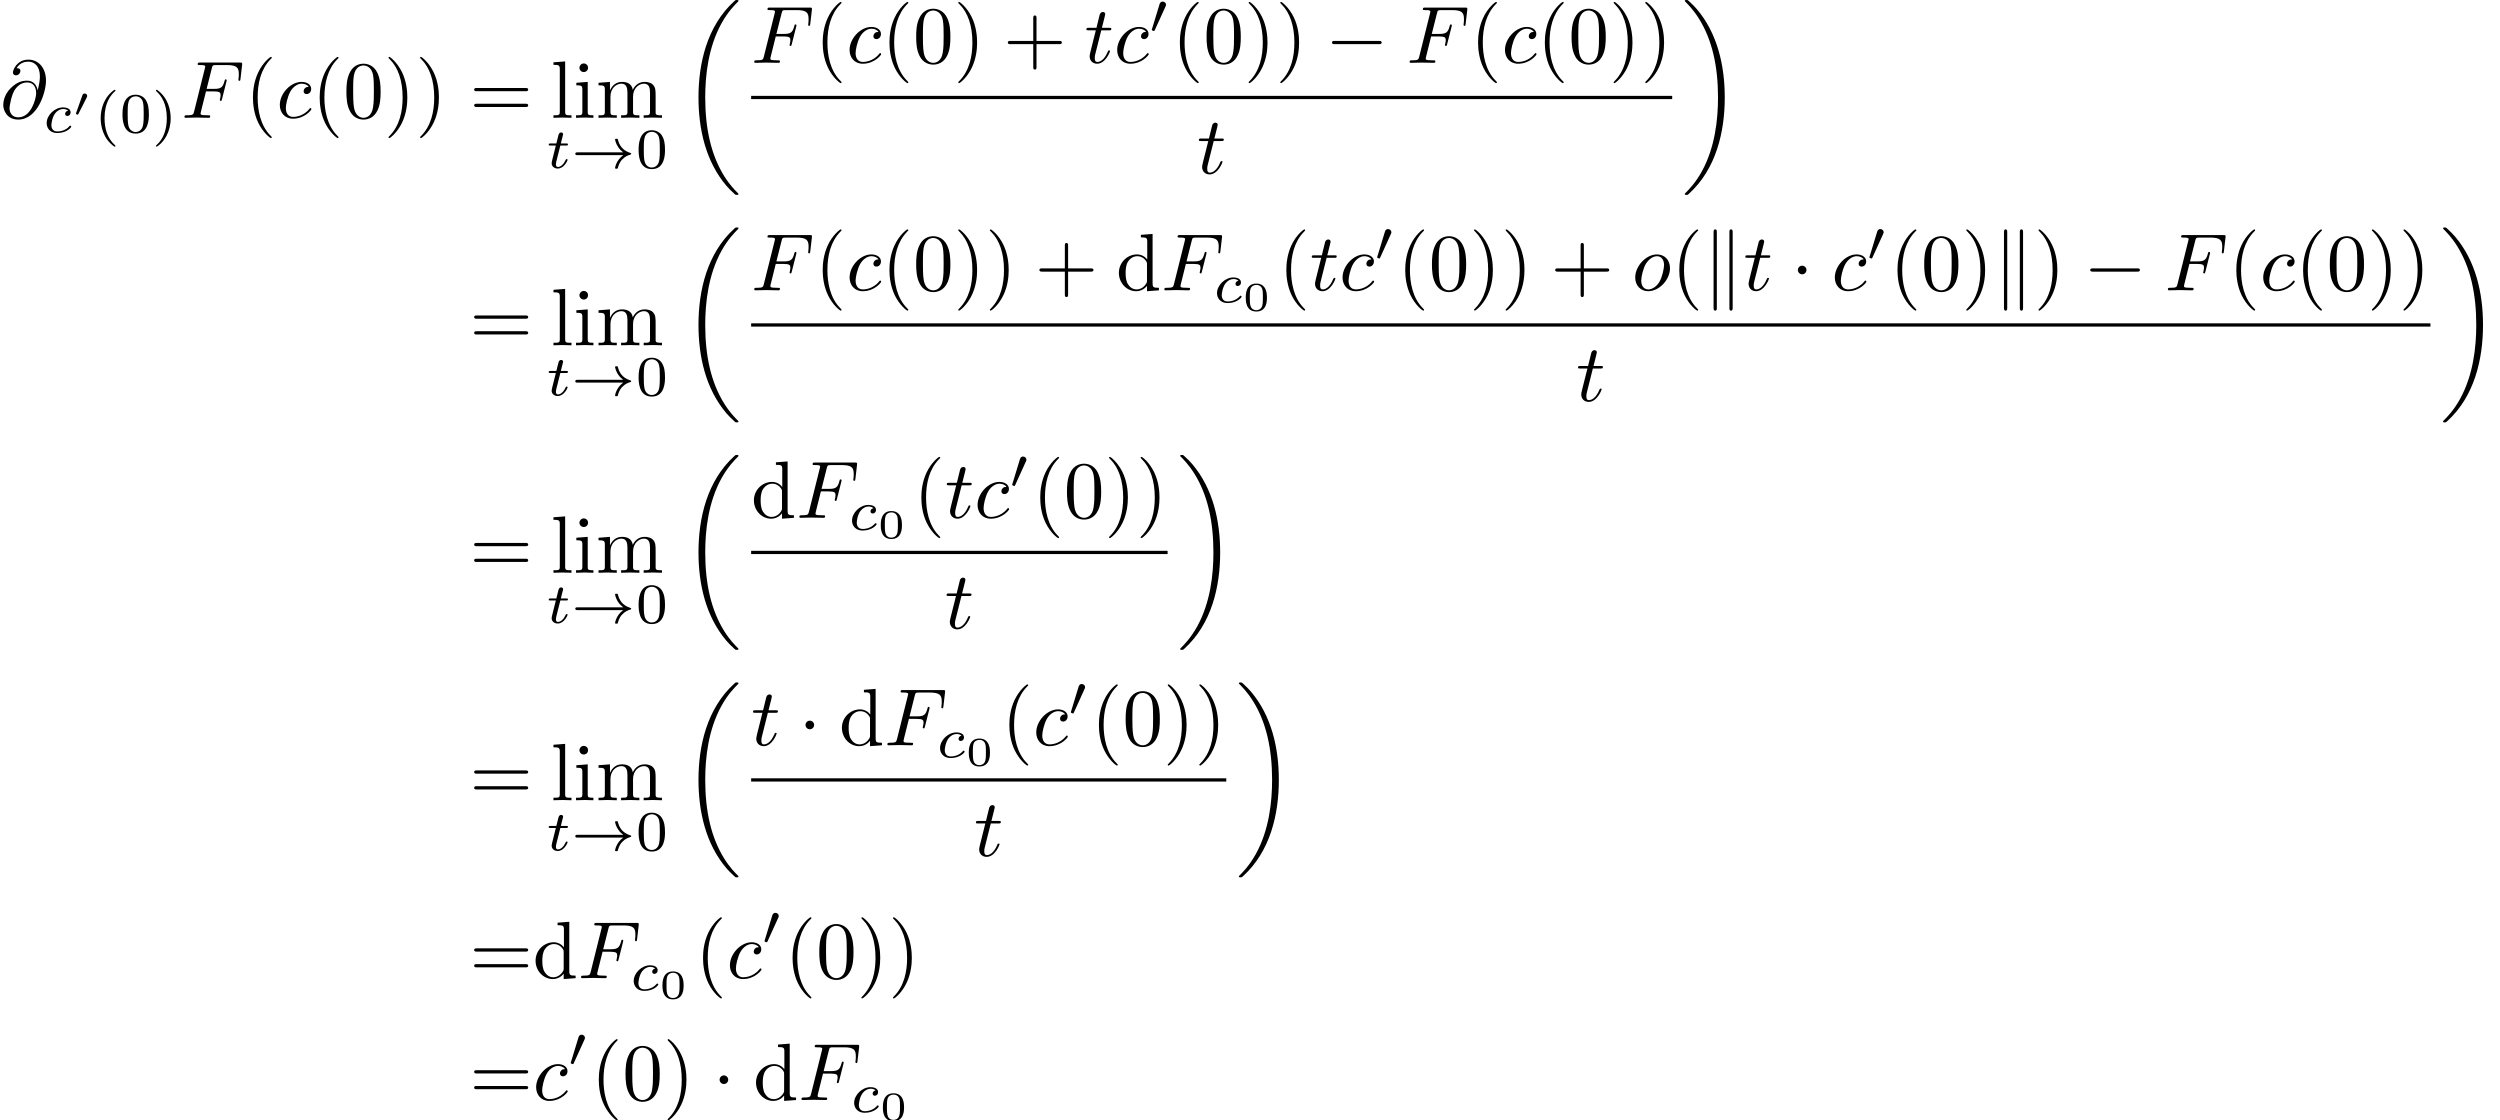<?xml version='1.0' encoding='UTF-8'?>
<!-- This file was generated by dvisvgm 2.13.3 -->
<svg version='1.1' xmlns='http://www.w3.org/2000/svg' xmlns:xlink='http://www.w3.org/1999/xlink' width='459.856pt' height='206.079pt' viewBox='121.072 42.455 459.856 206.079'>
<defs>
<path id='g1-33' d='M6.416-1.576C5.537-.934 5.419-.021 5.419-.014C5.419 .091 5.488 .091 5.586 .091C5.712 .091 5.733 .091 5.767-.028C5.809-.202 5.921-.649 6.283-1.032C6.688-1.458 7.037-1.562 7.33-1.653C7.371-1.667 7.399-1.709 7.399-1.743C7.399-1.813 7.357-1.827 7.267-1.855C6.263-2.176 5.907-2.887 5.76-3.501C5.733-3.585 5.684-3.585 5.586-3.585S5.419-3.585 5.419-3.48C5.419-3.466 5.488-2.999 5.83-2.518C5.991-2.28 6.186-2.085 6.416-1.918H.816C.704-1.918 .537-1.918 .537-1.75C.537-1.576 .697-1.576 .816-1.576H6.416Z'/>
<path id='g1-48' d='M2.022-3.292C2.078-3.41 2.085-3.466 2.085-3.515C2.085-3.731 1.89-3.898 1.674-3.898C1.409-3.898 1.325-3.682 1.29-3.571L.37-.551C.363-.537 .335-.446 .335-.439C.335-.356 .551-.286 .607-.286C.656-.286 .663-.3 .711-.404L2.022-3.292Z'/>
<path id='g0-0' d='M6.565-2.291C6.735-2.291 6.914-2.291 6.914-2.491S6.735-2.69 6.565-2.69H1.176C1.006-2.69 .827-2.69 .827-2.491S1.006-2.291 1.176-2.291H6.565Z'/>
<path id='g0-1' d='M1.913-2.491C1.913-2.78 1.674-3.019 1.385-3.019S.857-2.78 .857-2.491S1.096-1.963 1.385-1.963S1.913-2.202 1.913-2.491Z'/>
<path id='g0-107' d='M1.714-7.133C1.714-7.293 1.714-7.472 1.514-7.472S1.315-7.253 1.315-7.103V2.122C1.315 2.281 1.315 2.491 1.514 2.491S1.714 2.311 1.714 2.152V-7.133ZM3.656-7.103C3.656-7.263 3.656-7.472 3.457-7.472S3.258-7.293 3.258-7.133V2.152C3.258 2.311 3.258 2.491 3.457 2.491S3.656 2.271 3.656 2.122V-7.103Z'/>
<path id='g5-40' d='M3.298 2.391C3.298 2.361 3.298 2.341 3.128 2.172C1.883 .917 1.564-.966 1.564-2.491C1.564-4.224 1.943-5.958 3.168-7.203C3.298-7.323 3.298-7.342 3.298-7.372C3.298-7.442 3.258-7.472 3.198-7.472C3.098-7.472 2.202-6.795 1.614-5.529C1.106-4.433 .986-3.328 .986-2.491C.986-1.714 1.096-.508 1.644 .618C2.242 1.843 3.098 2.491 3.198 2.491C3.258 2.491 3.298 2.461 3.298 2.391Z'/>
<path id='g5-41' d='M2.879-2.491C2.879-3.268 2.77-4.473 2.222-5.599C1.624-6.824 .767-7.472 .667-7.472C.608-7.472 .568-7.432 .568-7.372C.568-7.342 .568-7.323 .757-7.143C1.733-6.157 2.301-4.573 2.301-2.491C2.301-.787 1.933 .966 .697 2.222C.568 2.341 .568 2.361 .568 2.391C.568 2.451 .608 2.491 .667 2.491C.767 2.491 1.664 1.813 2.252 .548C2.76-.548 2.879-1.654 2.879-2.491Z'/>
<path id='g5-43' d='M4.075-2.291H6.854C6.994-2.291 7.183-2.291 7.183-2.491S6.994-2.69 6.854-2.69H4.075V-5.479C4.075-5.619 4.075-5.808 3.875-5.808S3.676-5.619 3.676-5.479V-2.69H.887C.747-2.69 .558-2.69 .558-2.491S.747-2.291 .887-2.291H3.676V.498C3.676 .638 3.676 .827 3.875 .827S4.075 .638 4.075 .498V-2.291Z'/>
<path id='g5-48' d='M4.583-3.188C4.583-3.985 4.533-4.782 4.184-5.519C3.726-6.476 2.909-6.635 2.491-6.635C1.893-6.635 1.166-6.376 .757-5.45C.438-4.762 .389-3.985 .389-3.188C.389-2.441 .428-1.544 .837-.787C1.265 .02 1.993 .219 2.481 .219C3.019 .219 3.776 .01 4.214-.936C4.533-1.624 4.583-2.401 4.583-3.188ZM2.481 0C2.092 0 1.504-.249 1.325-1.205C1.215-1.803 1.215-2.72 1.215-3.308C1.215-3.945 1.215-4.603 1.295-5.141C1.484-6.326 2.232-6.416 2.481-6.416C2.809-6.416 3.467-6.237 3.656-5.25C3.756-4.692 3.756-3.935 3.756-3.308C3.756-2.56 3.756-1.883 3.646-1.245C3.497-.299 2.929 0 2.481 0Z'/>
<path id='g5-61' d='M6.844-3.258C6.994-3.258 7.183-3.258 7.183-3.457S6.994-3.656 6.854-3.656H.887C.747-3.656 .558-3.656 .558-3.457S.747-3.258 .897-3.258H6.844ZM6.854-1.325C6.994-1.325 7.183-1.325 7.183-1.524S6.994-1.724 6.844-1.724H.897C.747-1.724 .558-1.724 .558-1.524S.747-1.325 .887-1.325H6.854Z'/>
<path id='g5-100' d='M3.786-.548V.11L5.25 0V-.309C4.553-.309 4.473-.379 4.473-.867V-6.914L3.039-6.804V-6.496C3.736-6.496 3.816-6.426 3.816-5.938V-3.786C3.527-4.144 3.098-4.403 2.56-4.403C1.385-4.403 .339-3.427 .339-2.142C.339-.877 1.315 .11 2.451 .11C3.088 .11 3.537-.229 3.786-.548ZM3.786-3.218V-1.176C3.786-.996 3.786-.976 3.676-.807C3.377-.329 2.929-.11 2.501-.11C2.052-.11 1.694-.369 1.455-.747C1.196-1.156 1.166-1.724 1.166-2.132C1.166-2.501 1.186-3.098 1.474-3.547C1.684-3.856 2.062-4.184 2.6-4.184C2.949-4.184 3.367-4.035 3.676-3.587C3.786-3.417 3.786-3.397 3.786-3.218Z'/>
<path id='g5-105' d='M1.763-4.403L.369-4.294V-3.985C1.016-3.985 1.106-3.925 1.106-3.437V-.757C1.106-.309 .996-.309 .329-.309V0C.648-.01 1.186-.03 1.425-.03C1.773-.03 2.122-.01 2.461 0V-.309C1.803-.309 1.763-.359 1.763-.747V-4.403ZM1.803-6.137C1.803-6.456 1.554-6.665 1.275-6.665C.966-6.665 .747-6.396 .747-6.137C.747-5.868 .966-5.609 1.275-5.609C1.554-5.609 1.803-5.818 1.803-6.137Z'/>
<path id='g5-108' d='M1.763-6.914L.329-6.804V-6.496C1.026-6.496 1.106-6.426 1.106-5.938V-.757C1.106-.309 .996-.309 .329-.309V0C.658-.01 1.186-.03 1.435-.03S2.172-.01 2.54 0V-.309C1.873-.309 1.763-.309 1.763-.757V-6.914Z'/>
<path id='g5-109' d='M1.096-3.427V-.757C1.096-.309 .986-.309 .319-.309V0C.667-.01 1.176-.03 1.445-.03C1.704-.03 2.222-.01 2.56 0V-.309C1.893-.309 1.783-.309 1.783-.757V-2.59C1.783-3.626 2.491-4.184 3.128-4.184C3.756-4.184 3.866-3.646 3.866-3.078V-.757C3.866-.309 3.756-.309 3.088-.309V0C3.437-.01 3.945-.03 4.214-.03C4.473-.03 4.991-.01 5.33 0V-.309C4.663-.309 4.553-.309 4.553-.757V-2.59C4.553-3.626 5.26-4.184 5.898-4.184C6.526-4.184 6.635-3.646 6.635-3.078V-.757C6.635-.309 6.526-.309 5.858-.309V0C6.207-.01 6.715-.03 6.984-.03C7.243-.03 7.761-.01 8.1 0V-.309C7.582-.309 7.333-.309 7.323-.608V-2.511C7.323-3.367 7.323-3.676 7.014-4.035C6.874-4.204 6.545-4.403 5.968-4.403C5.131-4.403 4.692-3.806 4.523-3.427C4.384-4.294 3.646-4.403 3.198-4.403C2.471-4.403 2.002-3.975 1.724-3.357V-4.403L.319-4.294V-3.985C1.016-3.985 1.096-3.915 1.096-3.427Z'/>
<path id='g8-18' d='M6.974 23.402C6.974 23.362 6.954 23.342 6.934 23.313C6.565 22.944 5.898 22.276 5.23 21.2C3.626 18.63 2.899 15.392 2.899 11.557C2.899 8.877 3.258 5.42 4.902 2.451C5.689 1.036 6.506 .219 6.944-.219C6.974-.249 6.974-.269 6.974-.299C6.974-.399 6.904-.399 6.765-.399S6.605-.399 6.456-.249C3.118 2.79 2.072 7.352 2.072 11.547C2.072 15.462 2.969 19.407 5.499 22.386C5.699 22.615 6.077 23.024 6.486 23.382C6.605 23.502 6.625 23.502 6.765 23.502S6.974 23.502 6.974 23.402Z'/>
<path id='g8-19' d='M5.25 11.557C5.25 7.641 4.354 3.696 1.823 .717C1.624 .488 1.245 .08 .837-.279C.717-.399 .697-.399 .558-.399C.438-.399 .349-.399 .349-.299C.349-.259 .389-.219 .408-.199C.757 .159 1.425 .827 2.092 1.903C3.696 4.473 4.423 7.711 4.423 11.547C4.423 14.227 4.065 17.684 2.421 20.653C1.634 22.067 .807 22.894 .389 23.313C.369 23.342 .349 23.372 .349 23.402C.349 23.502 .438 23.502 .558 23.502C.697 23.502 .717 23.502 .867 23.352C4.204 20.314 5.25 15.751 5.25 11.557Z'/>
<path id='g6-40' d='M2.476-5.23C1.151-4.296 .802-2.817 .802-1.75C.802-.767 1.095 .76 2.476 1.736C2.532 1.736 2.615 1.736 2.615 1.653C2.615 1.611 2.594 1.597 2.545 1.548C1.618 .711 1.276-.474 1.276-1.743C1.276-3.626 1.995-4.547 2.566-5.063C2.594-5.091 2.615-5.112 2.615-5.147C2.615-5.23 2.532-5.23 2.476-5.23Z'/>
<path id='g6-41' d='M.628-5.23C.579-5.23 .495-5.23 .495-5.147C.495-5.112 .516-5.091 .558-5.042C1.158-4.491 1.827-3.55 1.827-1.75C1.827-.293 1.374 .809 .621 1.492C.502 1.611 .495 1.618 .495 1.653S.516 1.736 .586 1.736C.669 1.736 1.332 1.276 1.792 .404C2.099-.174 2.301-.928 2.301-1.743C2.301-2.727 2.008-4.254 .628-5.23Z'/>
<path id='g6-48' d='M3.599-2.225C3.599-2.992 3.508-3.543 3.187-4.031C2.971-4.352 2.538-4.631 1.981-4.631C.363-4.631 .363-2.727 .363-2.225S.363 .139 1.981 .139S3.599-1.723 3.599-2.225ZM1.981-.056C1.66-.056 1.234-.244 1.095-.816C.997-1.227 .997-1.799 .997-2.315C.997-2.824 .997-3.354 1.102-3.738C1.248-4.289 1.695-4.435 1.981-4.435C2.357-4.435 2.72-4.205 2.845-3.801C2.957-3.424 2.964-2.922 2.964-2.315C2.964-1.799 2.964-1.283 2.873-.844C2.734-.209 2.26-.056 1.981-.056Z'/>
<path id='g7-48' d='M2.994-1.594C2.994-1.953 2.994-3.318 1.694-3.318S.394-1.953 .394-1.594C.394-1.23 .394 .11 1.694 .11S2.994-1.23 2.994-1.594ZM1.694-.055C1.509-.055 1.091-.12 .966-.623C.897-.892 .892-1.245 .892-1.654C.892-2.022 .892-2.366 .971-2.65C1.096-3.068 1.479-3.153 1.694-3.153C2.062-3.153 2.326-2.964 2.426-2.615C2.496-2.361 2.496-1.948 2.496-1.654C2.496-1.315 2.496-.912 2.421-.613C2.291-.13 1.893-.055 1.694-.055Z'/>
<path id='g2-48' d='M1.793-2.316C1.798-2.321 1.843-2.416 1.843-2.491C1.843-2.67 1.684-2.785 1.534-2.785C1.33-2.785 1.275-2.63 1.25-2.555L.483-.399C.463-.339 .463-.324 .463-.319C.463-.239 .672-.189 .677-.189C.722-.189 .732-.214 .762-.274L1.793-2.316Z'/>
<path id='g4-99' d='M3.055-2.671C2.803-2.629 2.699-2.434 2.699-2.28C2.699-2.092 2.845-2.022 2.971-2.022C3.124-2.022 3.368-2.134 3.368-2.469C3.368-2.943 2.824-3.075 2.448-3.075C1.402-3.075 .432-2.113 .432-1.144C.432-.544 .851 .07 1.723 .07C2.901 .07 3.452-.621 3.452-.718C3.452-.76 3.389-.837 3.333-.837C3.292-.837 3.278-.823 3.222-.767C2.678-.126 1.862-.126 1.736-.126C1.234-.126 1.011-.467 1.011-.9C1.011-1.102 1.109-1.862 1.471-2.343C1.736-2.685 2.099-2.88 2.448-2.88C2.545-2.88 2.88-2.866 3.055-2.671Z'/>
<path id='g4-116' d='M1.716-2.755H2.427C2.559-2.755 2.65-2.755 2.65-2.908C2.65-3.006 2.559-3.006 2.441-3.006H1.778L2.036-4.038C2.043-4.073 2.057-4.108 2.057-4.135C2.057-4.261 1.96-4.359 1.82-4.359C1.646-4.359 1.541-4.24 1.492-4.059C1.444-3.884 1.534-4.219 1.227-3.006H.516C.384-3.006 .293-3.006 .293-2.852C.293-2.755 .377-2.755 .502-2.755H1.165L.753-1.109C.711-.934 .649-.683 .649-.593C.649-.181 .997 .07 1.395 .07C2.169 .07 2.608-.907 2.608-.997S2.518-1.088 2.497-1.088C2.413-1.088 2.406-1.074 2.35-.955C2.155-.516 1.799-.126 1.416-.126C1.269-.126 1.172-.216 1.172-.467C1.172-.537 1.2-.683 1.213-.753L1.716-2.755Z'/>
<path id='g3-64' d='M4.613-3.377C4.513-3.995 4.105-4.553 3.328-4.553C2.72-4.553 2.072-4.394 1.295-3.616C.468-2.79 .399-1.863 .399-1.554C.399-.936 .837 .219 2.232 .219C4.603 .219 5.639-3.128 5.639-4.553C5.639-6.137 4.712-7.133 3.487-7.133C2.042-7.133 1.584-5.838 1.584-5.559C1.584-5.42 1.664-5.21 1.963-5.21C2.291-5.21 2.501-5.509 2.501-5.738C2.501-6.087 2.192-6.087 2.032-6.087C2.471-6.824 3.178-6.884 3.467-6.884C4.194-6.884 4.892-6.366 4.892-5.081C4.892-4.692 4.832-4.184 4.623-3.377H4.613ZM2.262-.06C1.166-.06 1.166-1.086 1.166-1.186C1.166-1.455 1.415-2.849 1.823-3.447C2.222-4.015 2.71-4.334 3.328-4.334C4.413-4.334 4.433-3.218 4.433-3.019C4.433-2.301 3.796-.06 2.262-.06Z'/>
<path id='g3-70' d='M3.019-3.238H3.985C4.732-3.238 4.812-3.078 4.812-2.79C4.812-2.72 4.812-2.6 4.742-2.301C4.722-2.252 4.712-2.212 4.712-2.192C4.712-2.112 4.772-2.072 4.832-2.072C4.932-2.072 4.932-2.102 4.981-2.281L5.529-4.443C5.559-4.553 5.559-4.573 5.559-4.603C5.559-4.623 5.539-4.712 5.44-4.712S5.33-4.663 5.29-4.503C5.081-3.726 4.852-3.547 4.005-3.547H3.098L3.736-6.077C3.826-6.426 3.836-6.466 4.274-6.466H5.589C6.814-6.466 7.044-6.137 7.044-5.37C7.044-5.141 7.044-5.101 7.014-4.832C6.994-4.702 6.994-4.682 6.994-4.653C6.994-4.603 7.024-4.533 7.113-4.533C7.223-4.533 7.233-4.593 7.253-4.782L7.452-6.506C7.482-6.775 7.432-6.775 7.183-6.775H2.301C2.102-6.775 2.002-6.775 2.002-6.575C2.002-6.466 2.092-6.466 2.281-6.466C2.65-6.466 2.929-6.466 2.929-6.286C2.929-6.247 2.929-6.227 2.879-6.047L1.564-.777C1.465-.389 1.445-.309 .658-.309C.488-.309 .379-.309 .379-.12C.379 0 .498 0 .528 0C.817 0 1.554-.03 1.843-.03C2.172-.03 2.999 0 3.328 0C3.417 0 3.537 0 3.537-.189C3.537-.269 3.477-.289 3.477-.299C3.447-.309 3.427-.309 3.198-.309C2.979-.309 2.929-.309 2.68-.329C2.391-.359 2.361-.399 2.361-.528C2.361-.548 2.361-.608 2.401-.757L3.019-3.238Z'/>
<path id='g3-99' d='M3.945-3.786C3.786-3.786 3.646-3.786 3.507-3.646C3.347-3.497 3.328-3.328 3.328-3.258C3.328-3.019 3.507-2.909 3.696-2.909C3.985-2.909 4.254-3.148 4.254-3.547C4.254-4.035 3.786-4.403 3.078-4.403C1.733-4.403 .408-2.979 .408-1.574C.408-.677 .986 .11 2.022 .11C3.447 .11 4.284-.946 4.284-1.066C4.284-1.126 4.224-1.196 4.164-1.196C4.115-1.196 4.095-1.176 4.035-1.096C3.248-.11 2.162-.11 2.042-.11C1.415-.11 1.146-.598 1.146-1.196C1.146-1.604 1.345-2.57 1.684-3.188C1.993-3.756 2.54-4.184 3.088-4.184C3.427-4.184 3.806-4.055 3.945-3.786Z'/>
<path id='g3-111' d='M4.672-2.72C4.672-3.756 3.975-4.403 3.078-4.403C1.743-4.403 .408-2.989 .408-1.574C.408-.588 1.076 .11 2.002 .11C3.328 .11 4.672-1.265 4.672-2.72ZM2.012-.11C1.584-.11 1.146-.418 1.146-1.196C1.146-1.684 1.405-2.76 1.724-3.268C2.222-4.035 2.79-4.184 3.068-4.184C3.646-4.184 3.945-3.706 3.945-3.108C3.945-2.72 3.746-1.674 3.367-1.026C3.019-.448 2.471-.11 2.012-.11Z'/>
<path id='g3-116' d='M2.052-3.985H2.989C3.188-3.985 3.288-3.985 3.288-4.184C3.288-4.294 3.188-4.294 3.009-4.294H2.132C2.491-5.709 2.54-5.908 2.54-5.968C2.54-6.137 2.421-6.237 2.252-6.237C2.222-6.237 1.943-6.227 1.853-5.878L1.465-4.294H.528C.329-4.294 .229-4.294 .229-4.105C.229-3.985 .309-3.985 .508-3.985H1.385C.667-1.156 .628-.986 .628-.807C.628-.269 1.006 .11 1.544 .11C2.56 .11 3.128-1.345 3.128-1.425C3.128-1.524 3.049-1.524 3.009-1.524C2.919-1.524 2.909-1.494 2.859-1.385C2.431-.349 1.903-.11 1.564-.11C1.355-.11 1.255-.239 1.255-.568C1.255-.807 1.275-.877 1.315-1.046L2.052-3.985Z'/>
</defs>
<g id='page1' transform='matrix(1.5 0 0 1.5 0 0)'>
<use x='80.715' y='42.749' xlink:href='#g3-64'/>
<use x='86.004' y='44.548' xlink:href='#g4-99'/>
<use x='89.564' y='42.555' xlink:href='#g2-48'/>
<use x='92.259' y='44.548' xlink:href='#g6-40'/>
<use x='95.373' y='44.548' xlink:href='#g6-48'/>
<use x='99.344' y='44.548' xlink:href='#g6-41'/>
<use x='102.955' y='42.749' xlink:href='#g3-70'/>
<use x='110.746' y='42.749' xlink:href='#g5-40'/>
<use x='114.62' y='42.749' xlink:href='#g3-99'/>
<use x='118.931' y='42.749' xlink:href='#g5-40'/>
<use x='122.806' y='42.749' xlink:href='#g5-48'/>
<use x='127.787' y='42.749' xlink:href='#g5-41'/>
<use x='131.661' y='42.749' xlink:href='#g5-41'/>
<use x='138.303' y='42.749' xlink:href='#g5-61'/>
<use x='148.255' y='42.749' xlink:href='#g5-108'/>
<use x='151.023' y='42.749' xlink:href='#g5-105'/>
<use x='153.79' y='42.749' xlink:href='#g5-109'/>
<use x='147.712' y='48.904' xlink:href='#g4-116'/>
<use x='150.722' y='48.904' xlink:href='#g1-33'/>
<use x='158.664' y='48.904' xlink:href='#g6-48'/>
<use x='164.296' y='28.702' xlink:href='#g8-18'/>
<use x='172.825' y='36.009' xlink:href='#g3-70'/>
<use x='180.615' y='36.009' xlink:href='#g5-40'/>
<use x='184.49' y='36.009' xlink:href='#g3-99'/>
<use x='188.801' y='36.009' xlink:href='#g5-40'/>
<use x='192.675' y='36.009' xlink:href='#g5-48'/>
<use x='197.657' y='36.009' xlink:href='#g5-41'/>
<use x='203.745' y='36.009' xlink:href='#g5-43'/>
<use x='213.708' y='36.009' xlink:href='#g3-116'/>
<use x='217.305' y='36.009' xlink:href='#g3-99'/>
<use x='221.617' y='32.394' xlink:href='#g1-48'/>
<use x='224.412' y='36.009' xlink:href='#g5-40'/>
<use x='228.286' y='36.009' xlink:href='#g5-48'/>
<use x='233.267' y='36.009' xlink:href='#g5-41'/>
<use x='237.142' y='36.009' xlink:href='#g5-41'/>
<use x='243.23' y='36.009' xlink:href='#g0-0'/>
<use x='253.193' y='36.009' xlink:href='#g3-70'/>
<use x='260.983' y='36.009' xlink:href='#g5-40'/>
<use x='264.857' y='36.009' xlink:href='#g3-99'/>
<use x='269.169' y='36.009' xlink:href='#g5-40'/>
<use x='273.043' y='36.009' xlink:href='#g5-48'/>
<use x='278.024' y='36.009' xlink:href='#g5-41'/>
<use x='281.899' y='36.009' xlink:href='#g5-41'/>
<rect x='172.825' y='40.059' height='.398' width='112.948'/>
<use x='227.5' y='49.583' xlink:href='#g3-116'/>
<use x='286.969' y='28.702' xlink:href='#g8-19'/>
<use x='138.303' y='70.645' xlink:href='#g5-61'/>
<use x='148.255' y='70.645' xlink:href='#g5-108'/>
<use x='151.023' y='70.645' xlink:href='#g5-105'/>
<use x='153.79' y='70.645' xlink:href='#g5-109'/>
<use x='147.712' y='76.799' xlink:href='#g4-116'/>
<use x='150.722' y='76.799' xlink:href='#g1-33'/>
<use x='158.664' y='76.799' xlink:href='#g6-48'/>
<use x='164.296' y='56.597' xlink:href='#g8-18'/>
<use x='172.825' y='63.905' xlink:href='#g3-70'/>
<use x='180.615' y='63.905' xlink:href='#g5-40'/>
<use x='184.49' y='63.905' xlink:href='#g3-99'/>
<use x='188.801' y='63.905' xlink:href='#g5-40'/>
<use x='192.675' y='63.905' xlink:href='#g5-48'/>
<use x='197.657' y='63.905' xlink:href='#g5-41'/>
<use x='201.531' y='63.905' xlink:href='#g5-41'/>
<use x='207.619' y='63.905' xlink:href='#g5-43'/>
<use x='217.582' y='63.905' xlink:href='#g5-100'/>
<use x='223.117' y='63.905' xlink:href='#g3-70'/>
<use x='229.523' y='65.399' xlink:href='#g4-99'/>
<use x='233.084' y='66.396' xlink:href='#g7-48'/>
<use x='237.47' y='63.905' xlink:href='#g5-40'/>
<use x='241.345' y='63.905' xlink:href='#g3-116'/>
<use x='244.942' y='63.905' xlink:href='#g3-99'/>
<use x='249.254' y='60.29' xlink:href='#g1-48'/>
<use x='252.049' y='63.905' xlink:href='#g5-40'/>
<use x='255.923' y='63.905' xlink:href='#g5-48'/>
<use x='260.904' y='63.905' xlink:href='#g5-41'/>
<use x='264.779' y='63.905' xlink:href='#g5-41'/>
<use x='270.867' y='63.905' xlink:href='#g5-43'/>
<use x='280.83' y='63.905' xlink:href='#g3-111'/>
<use x='285.659' y='63.905' xlink:href='#g5-40'/>
<use x='289.533' y='63.905' xlink:href='#g0-107'/>
<use x='294.514' y='63.905' xlink:href='#g3-116'/>
<use x='300.326' y='63.905' xlink:href='#g0-1'/>
<use x='305.307' y='63.905' xlink:href='#g3-99'/>
<use x='309.619' y='60.29' xlink:href='#g1-48'/>
<use x='312.414' y='63.905' xlink:href='#g5-40'/>
<use x='316.288' y='63.905' xlink:href='#g5-48'/>
<use x='321.269' y='63.905' xlink:href='#g5-41'/>
<use x='325.144' y='63.905' xlink:href='#g0-107'/>
<use x='330.125' y='63.905' xlink:href='#g5-41'/>
<use x='336.213' y='63.905' xlink:href='#g0-0'/>
<use x='346.176' y='63.905' xlink:href='#g3-70'/>
<use x='353.966' y='63.905' xlink:href='#g5-40'/>
<use x='357.841' y='63.905' xlink:href='#g3-99'/>
<use x='362.152' y='63.905' xlink:href='#g5-40'/>
<use x='366.026' y='63.905' xlink:href='#g5-48'/>
<use x='371.008' y='63.905' xlink:href='#g5-41'/>
<use x='374.882' y='63.905' xlink:href='#g5-41'/>
<rect x='172.825' y='67.955' height='.398' width='205.931'/>
<use x='273.992' y='77.479' xlink:href='#g3-116'/>
<use x='379.952' y='56.597' xlink:href='#g8-19'/>
<use x='138.303' y='98.54' xlink:href='#g5-61'/>
<use x='148.255' y='98.54' xlink:href='#g5-108'/>
<use x='151.023' y='98.54' xlink:href='#g5-105'/>
<use x='153.79' y='98.54' xlink:href='#g5-109'/>
<use x='147.712' y='104.695' xlink:href='#g4-116'/>
<use x='150.722' y='104.695' xlink:href='#g1-33'/>
<use x='158.664' y='104.695' xlink:href='#g6-48'/>
<use x='164.296' y='84.493' xlink:href='#g8-18'/>
<use x='172.825' y='91.801' xlink:href='#g5-100'/>
<use x='178.36' y='91.801' xlink:href='#g3-70'/>
<use x='184.766' y='93.295' xlink:href='#g4-99'/>
<use x='188.327' y='94.291' xlink:href='#g7-48'/>
<use x='192.713' y='91.801' xlink:href='#g5-40'/>
<use x='196.588' y='91.801' xlink:href='#g3-116'/>
<use x='200.185' y='91.801' xlink:href='#g3-99'/>
<use x='204.497' y='88.185' xlink:href='#g1-48'/>
<use x='207.292' y='91.801' xlink:href='#g5-40'/>
<use x='211.166' y='91.801' xlink:href='#g5-48'/>
<use x='216.147' y='91.801' xlink:href='#g5-41'/>
<use x='220.022' y='91.801' xlink:href='#g5-41'/>
<rect x='172.825' y='95.85' height='.398' width='51.071'/>
<use x='196.562' y='105.374' xlink:href='#g3-116'/>
<use x='225.092' y='84.493' xlink:href='#g8-19'/>
<use x='138.303' y='126.436' xlink:href='#g5-61'/>
<use x='148.255' y='126.436' xlink:href='#g5-108'/>
<use x='151.023' y='126.436' xlink:href='#g5-105'/>
<use x='153.79' y='126.436' xlink:href='#g5-109'/>
<use x='147.712' y='132.591' xlink:href='#g4-116'/>
<use x='150.722' y='132.591' xlink:href='#g1-33'/>
<use x='158.664' y='132.591' xlink:href='#g6-48'/>
<use x='164.296' y='112.389' xlink:href='#g8-18'/>
<use x='172.825' y='119.696' xlink:href='#g3-116'/>
<use x='178.637' y='119.696' xlink:href='#g0-1'/>
<use x='183.618' y='119.696' xlink:href='#g5-100'/>
<use x='189.153' y='119.696' xlink:href='#g3-70'/>
<use x='195.559' y='121.191' xlink:href='#g4-99'/>
<use x='199.12' y='122.187' xlink:href='#g7-48'/>
<use x='203.506' y='119.696' xlink:href='#g5-40'/>
<use x='207.38' y='119.696' xlink:href='#g3-99'/>
<use x='211.692' y='116.081' xlink:href='#g1-48'/>
<use x='214.487' y='119.696' xlink:href='#g5-40'/>
<use x='218.361' y='119.696' xlink:href='#g5-48'/>
<use x='223.343' y='119.696' xlink:href='#g5-41'/>
<use x='227.217' y='119.696' xlink:href='#g5-41'/>
<rect x='172.825' y='123.746' height='.398' width='58.266'/>
<use x='200.159' y='133.27' xlink:href='#g3-116'/>
<use x='232.287' y='112.389' xlink:href='#g8-19'/>
<use x='138.303' y='148.254' xlink:href='#g5-61'/>
<use x='146.052' y='148.254' xlink:href='#g5-100'/>
<use x='151.587' y='148.254' xlink:href='#g3-70'/>
<use x='157.993' y='149.749' xlink:href='#g4-99'/>
<use x='161.554' y='150.745' xlink:href='#g7-48'/>
<use x='165.94' y='148.254' xlink:href='#g5-40'/>
<use x='169.814' y='148.254' xlink:href='#g3-99'/>
<use x='174.126' y='144.141' xlink:href='#g1-48'/>
<use x='176.921' y='148.254' xlink:href='#g5-40'/>
<use x='180.795' y='148.254' xlink:href='#g5-48'/>
<use x='185.777' y='148.254' xlink:href='#g5-41'/>
<use x='189.651' y='148.254' xlink:href='#g5-41'/>
<use x='138.303' y='163.198' xlink:href='#g5-61'/>
<use x='146.052' y='163.198' xlink:href='#g3-99'/>
<use x='150.363' y='159.085' xlink:href='#g1-48'/>
<use x='153.158' y='163.198' xlink:href='#g5-40'/>
<use x='157.033' y='163.198' xlink:href='#g5-48'/>
<use x='162.014' y='163.198' xlink:href='#g5-41'/>
<use x='168.102' y='163.198' xlink:href='#g0-1'/>
<use x='173.084' y='163.198' xlink:href='#g5-100'/>
<use x='178.618' y='163.198' xlink:href='#g3-70'/>
<use x='185.025' y='164.693' xlink:href='#g4-99'/>
<use x='188.585' y='165.689' xlink:href='#g7-48'/>
</g>
</svg>